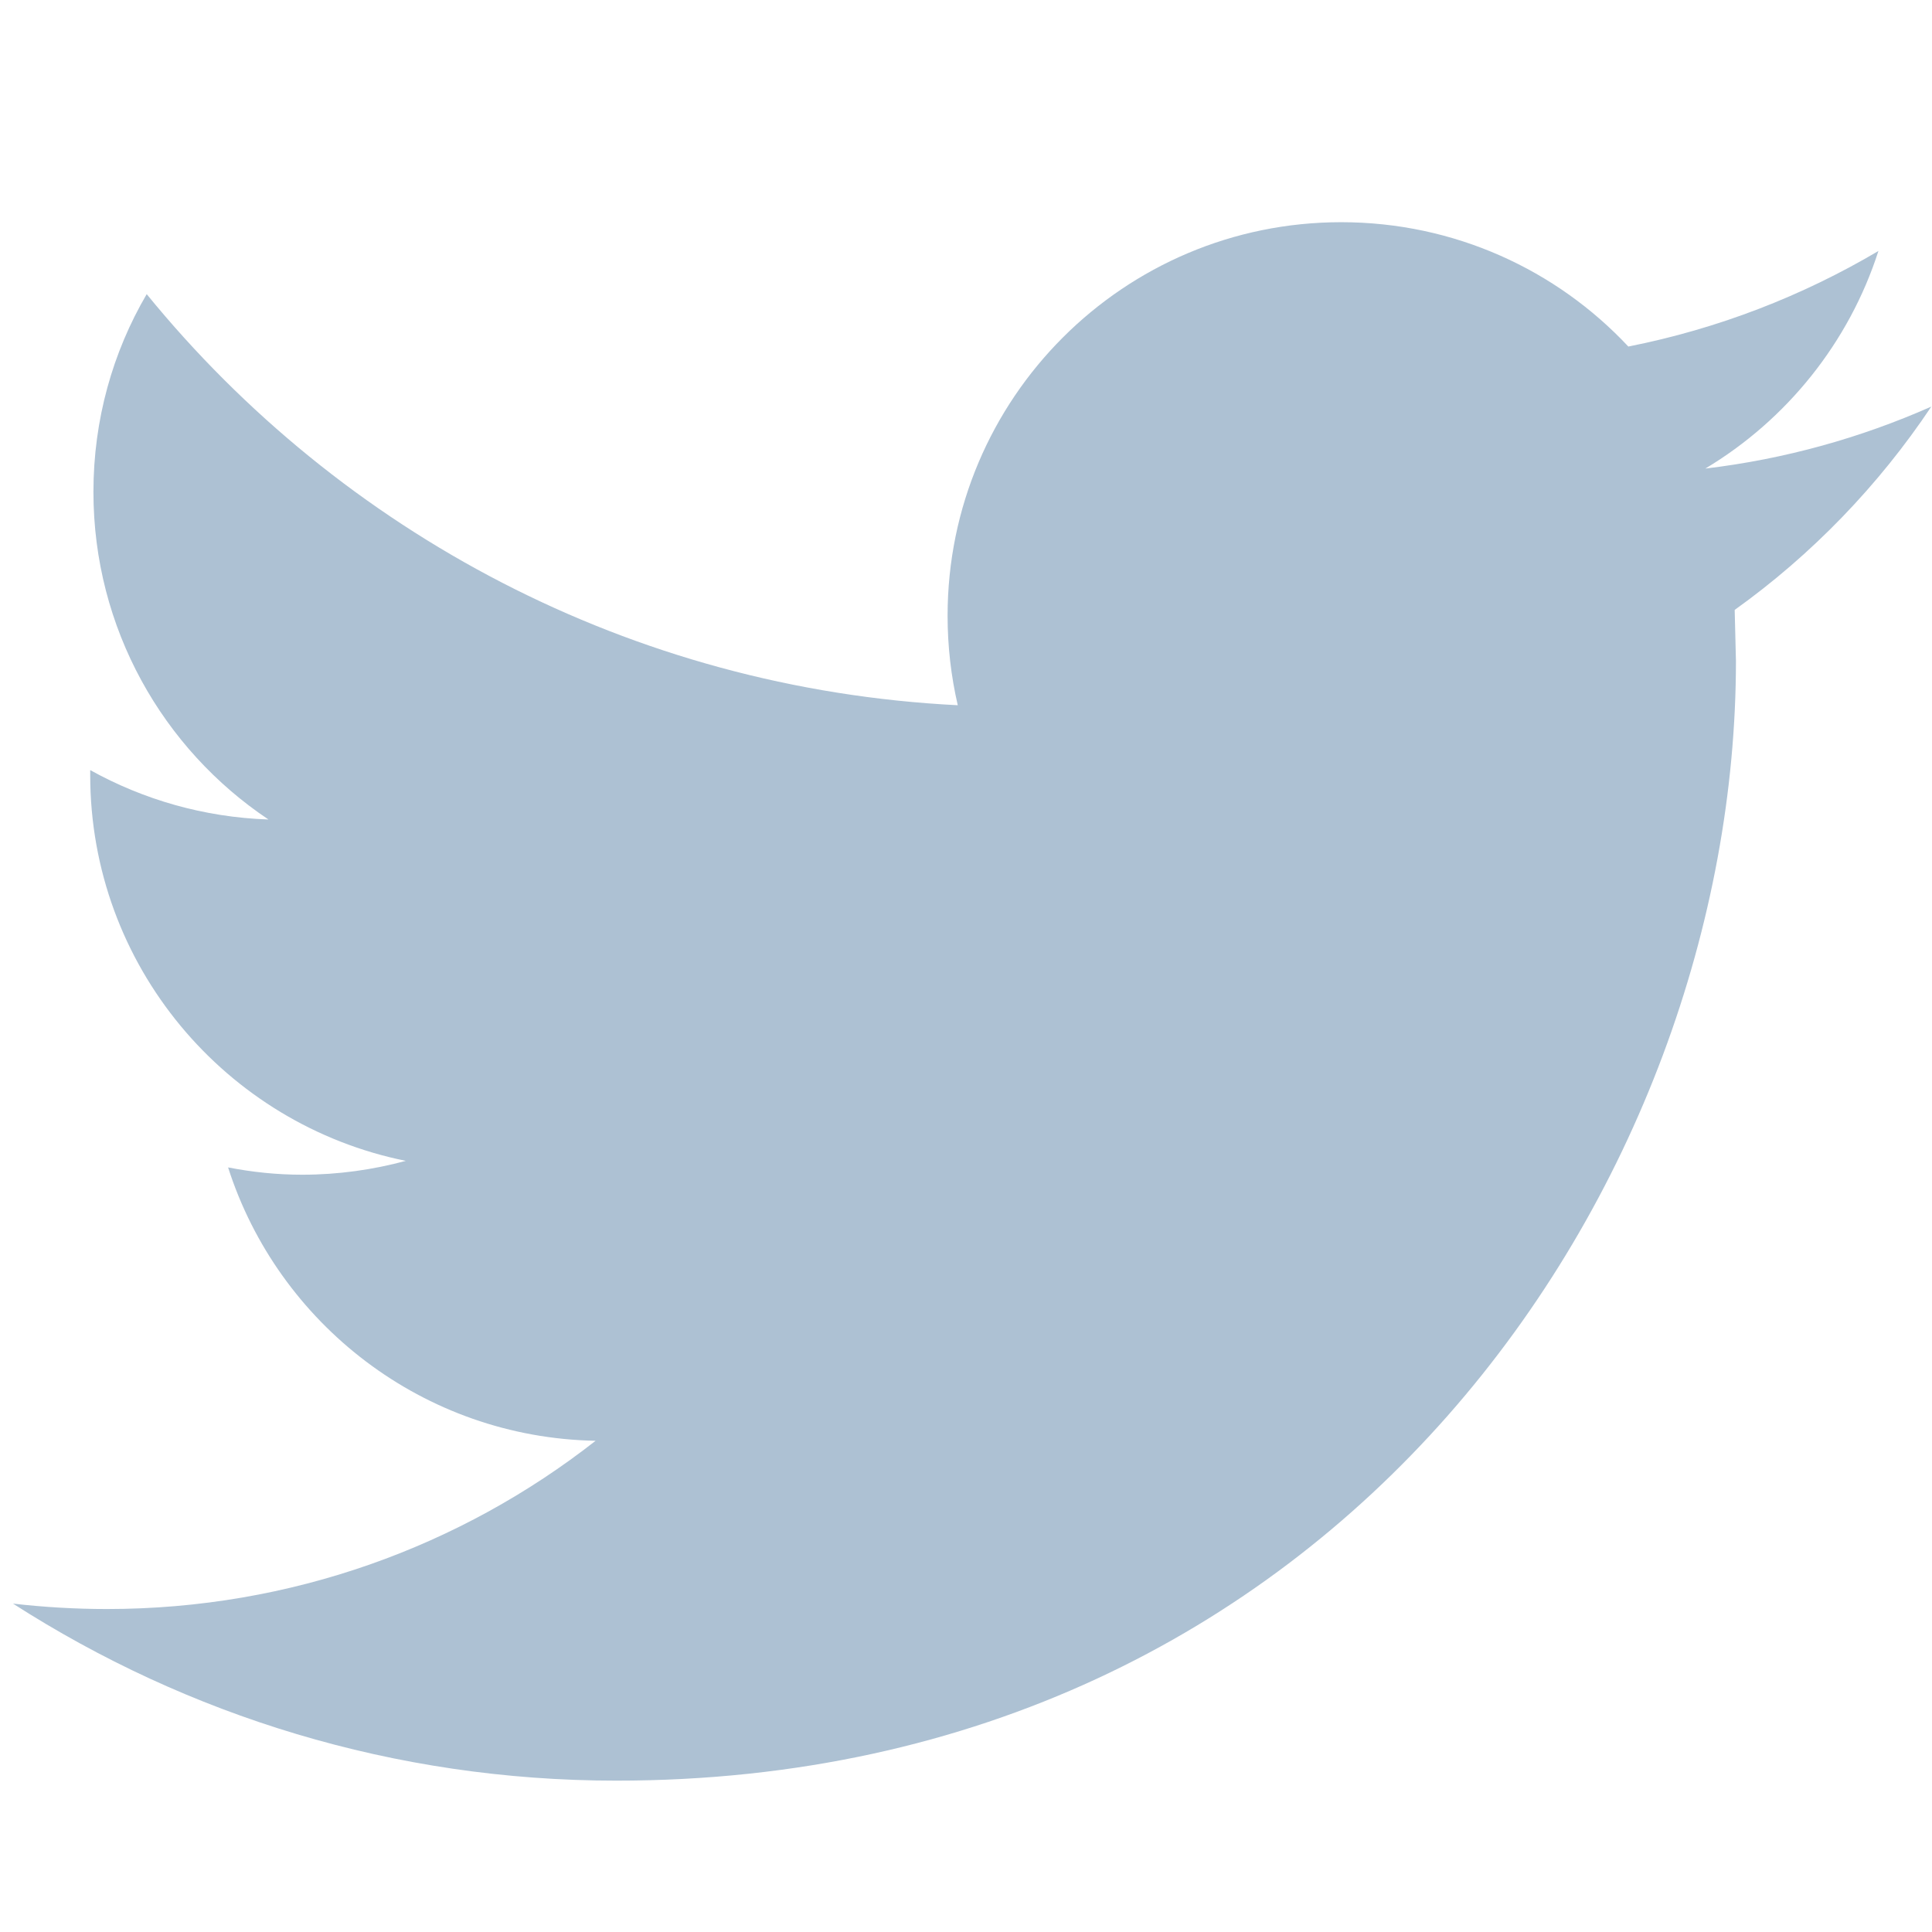 <?xml version="1.0" encoding="utf-8"?>
<!-- Generator: Adobe Illustrator 16.2.1, SVG Export Plug-In . SVG Version: 6.00 Build 0)  -->
<!DOCTYPE svg PUBLIC "-//W3C//DTD SVG 1.1//EN" "http://www.w3.org/Graphics/SVG/1.1/DTD/svg11.dtd">
<svg version="1.1" id="Icons" xmlns="http://www.w3.org/2000/svg" xmlns:xlink="http://www.w3.org/1999/xlink" x="0px" y="0px"
	 width="100px" height="100px" viewBox="0 0 100 100" enable-background="new 0 0 100 100" xml:space="preserve">
<path fill="#ADC1D3" d="M99.965,21.045c-3.652,1.617-7.573,2.717-11.697,3.208c4.208-2.521,7.433-6.517,8.959-11.262
	c-3.946,2.333-8.303,4.027-12.945,4.946c-3.71-3.966-9.003-6.436-14.863-6.436c-11.252,0-20.372,9.124-20.372,20.366
	c0,1.594,0.182,3.151,0.527,4.636c-16.928-0.848-31.937-8.956-41.981-21.278c-1.758,3.002-2.757,6.501-2.757,10.237
	c0,7.065,3.599,13.307,9.059,16.955c-3.339-0.115-6.478-1.03-9.226-2.557v0.254c0,9.866,7.023,18.094,16.337,19.972
	c-1.706,0.461-3.506,0.717-5.366,0.717c-1.315,0-2.586-0.135-3.835-0.378c2.593,8.097,10.113,13.985,19.023,14.15
	c-6.968,5.459-15.754,8.708-25.295,8.708c-1.645,0-3.267-0.098-4.86-0.28c9.017,5.789,19.718,9.163,31.226,9.163
	c37.467,0,57.953-31.036,57.953-57.955l-0.065-2.642C93.779,28.713,97.239,25.126,99.965,21.045z"/>
</svg>
